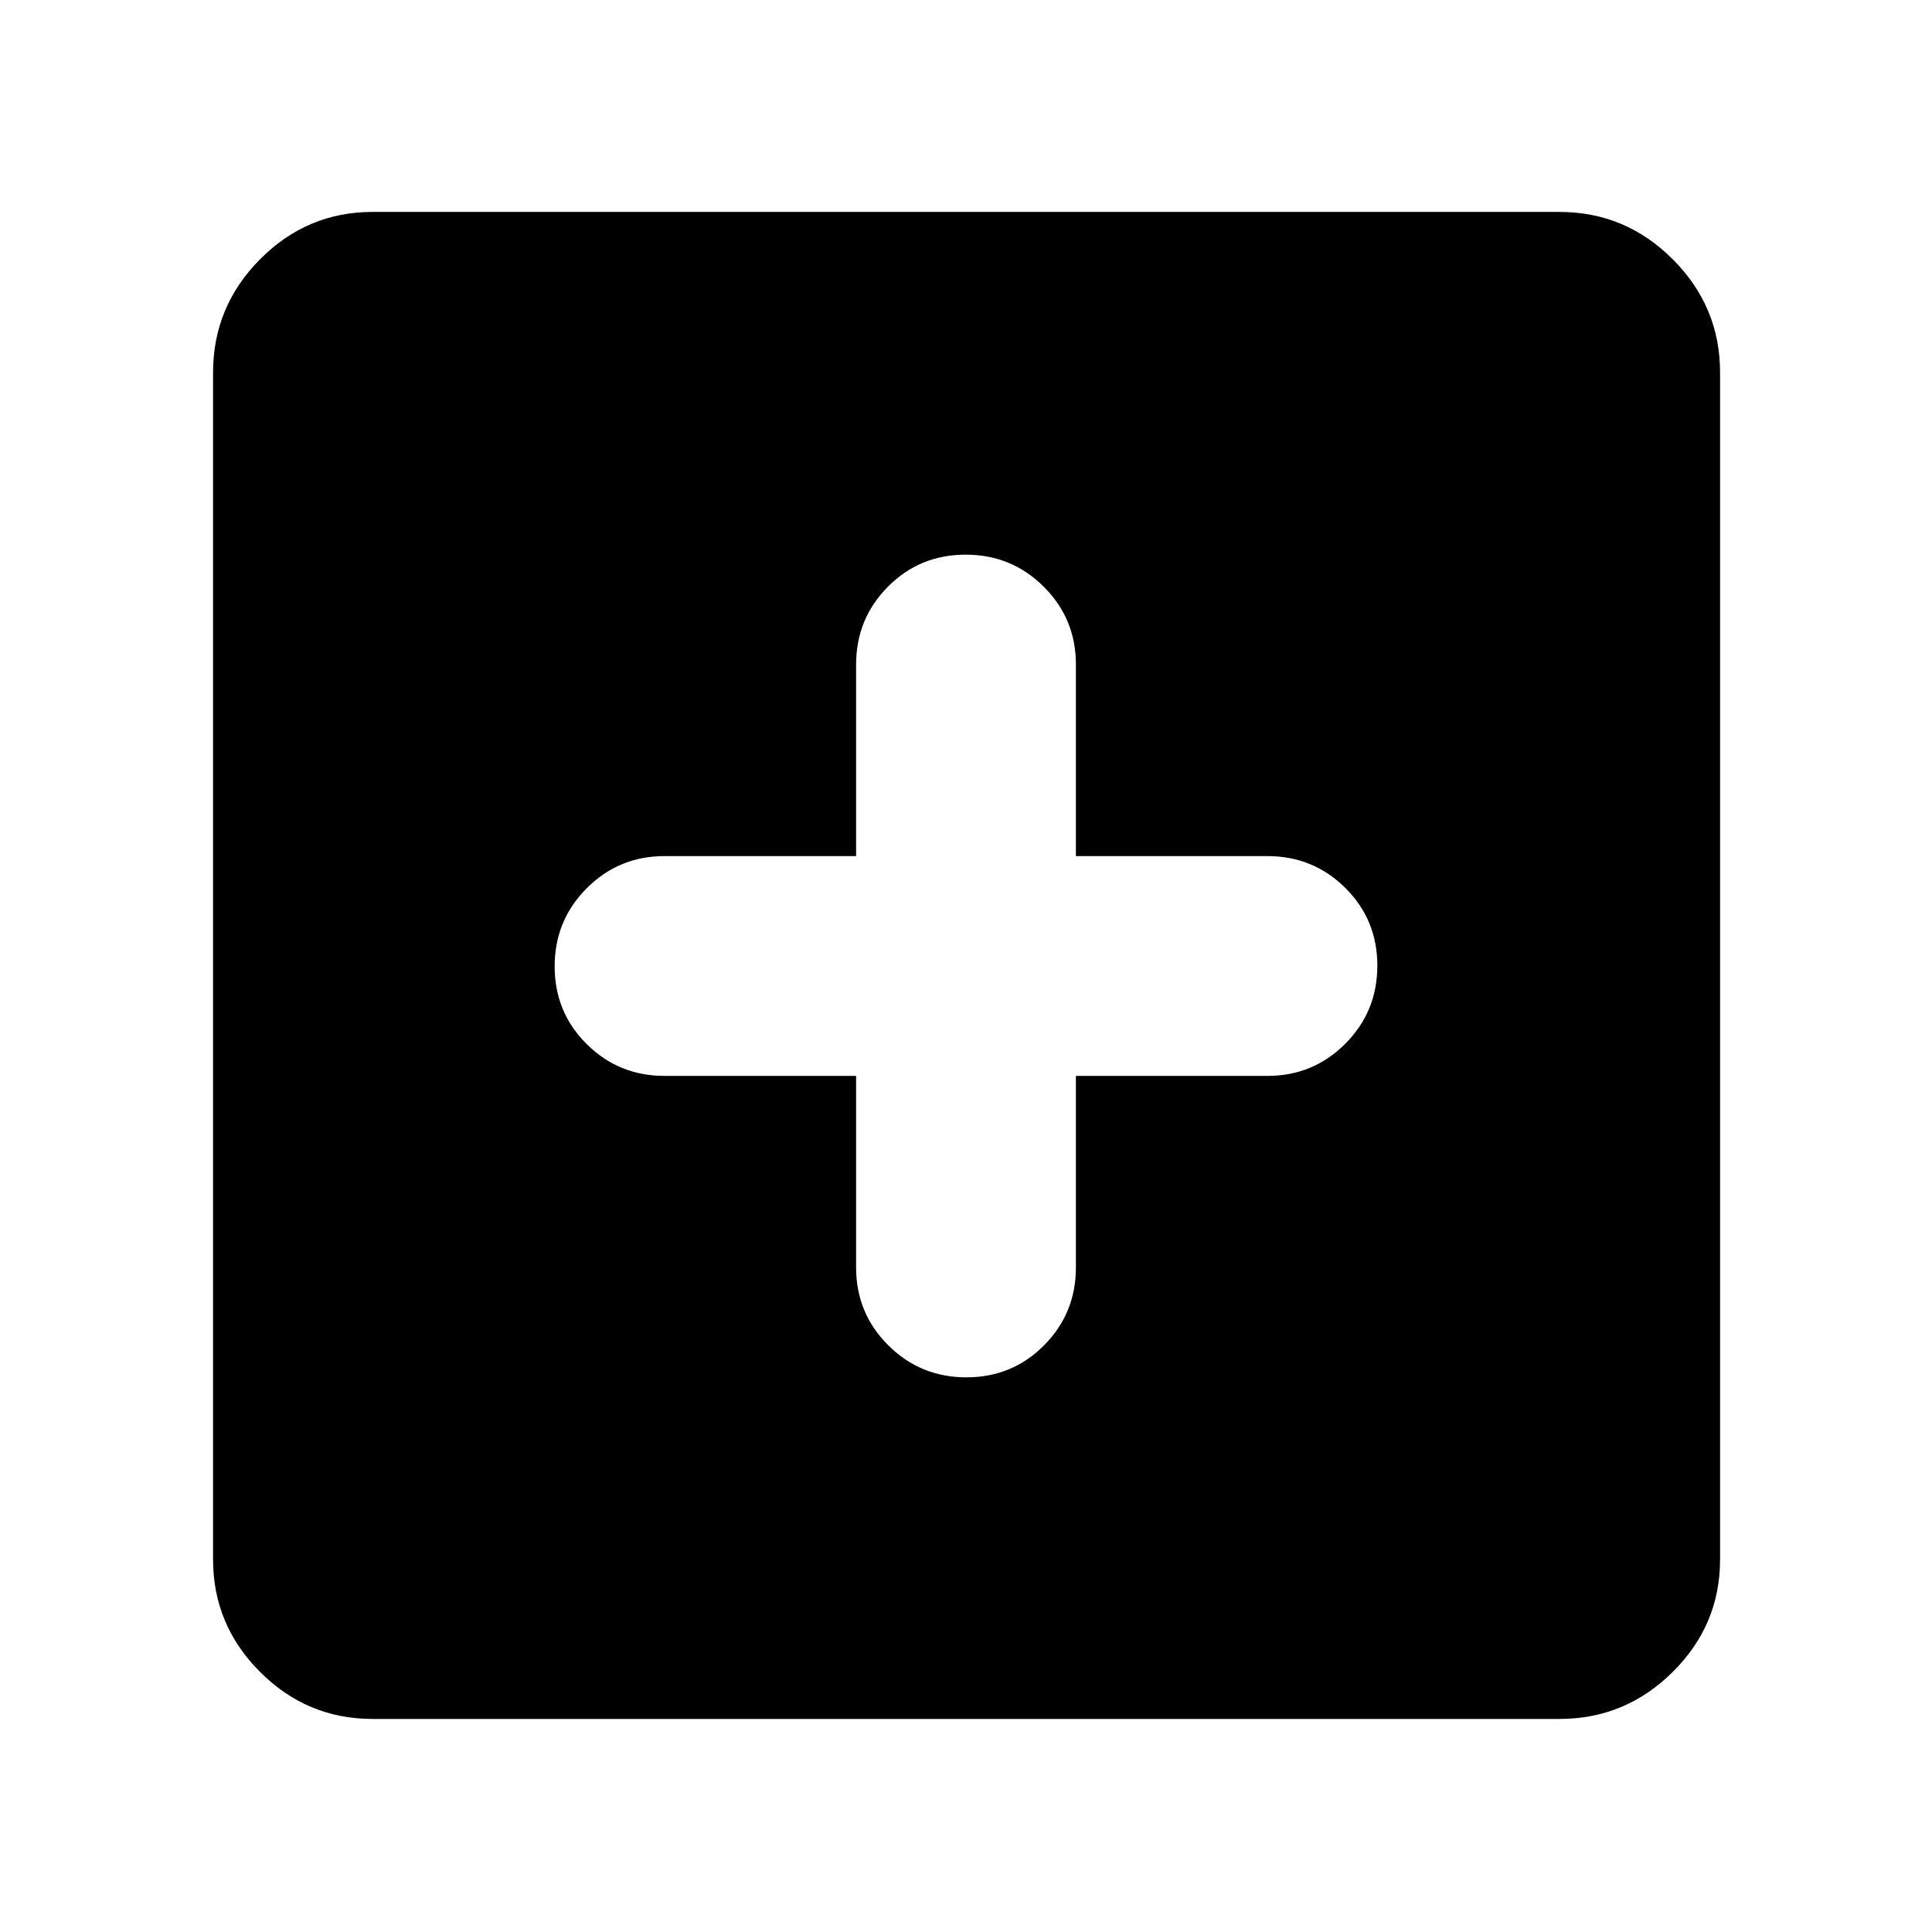 <svg xmlns="http://www.w3.org/2000/svg" width="48" height="48" viewBox="0 -960 960 960"><path d="M425.391-425.391v95.173q0 22.754 15.979 38.682 15.979 15.927 38.806 15.927 22.828 0 38.631-15.927 15.802-15.928 15.802-38.682v-95.173h95.173q22.754 0 38.682-15.979 15.927-15.979 15.927-38.806 0-22.828-15.927-38.631-15.928-15.802-38.682-15.802h-95.173v-95.173q0-22.754-15.979-38.682-15.979-15.927-38.806-15.927-22.828 0-38.631 15.927-15.802 15.928-15.802 38.682v95.173h-95.173q-22.754 0-38.682 15.979-15.927 15.979-15.927 38.806 0 22.828 15.927 38.631 15.928 15.802 38.682 15.802h95.173ZM185.087-105.869q-32.507 0-55.862-23.356-23.356-23.355-23.356-55.862v-589.826q0-32.74 23.356-56.262 23.355-23.521 55.862-23.521h589.826q32.74 0 56.262 23.521 23.521 23.522 23.521 56.262v589.826q0 32.507-23.521 55.862-23.522 23.356-56.262 23.356H185.087Z"/></svg>